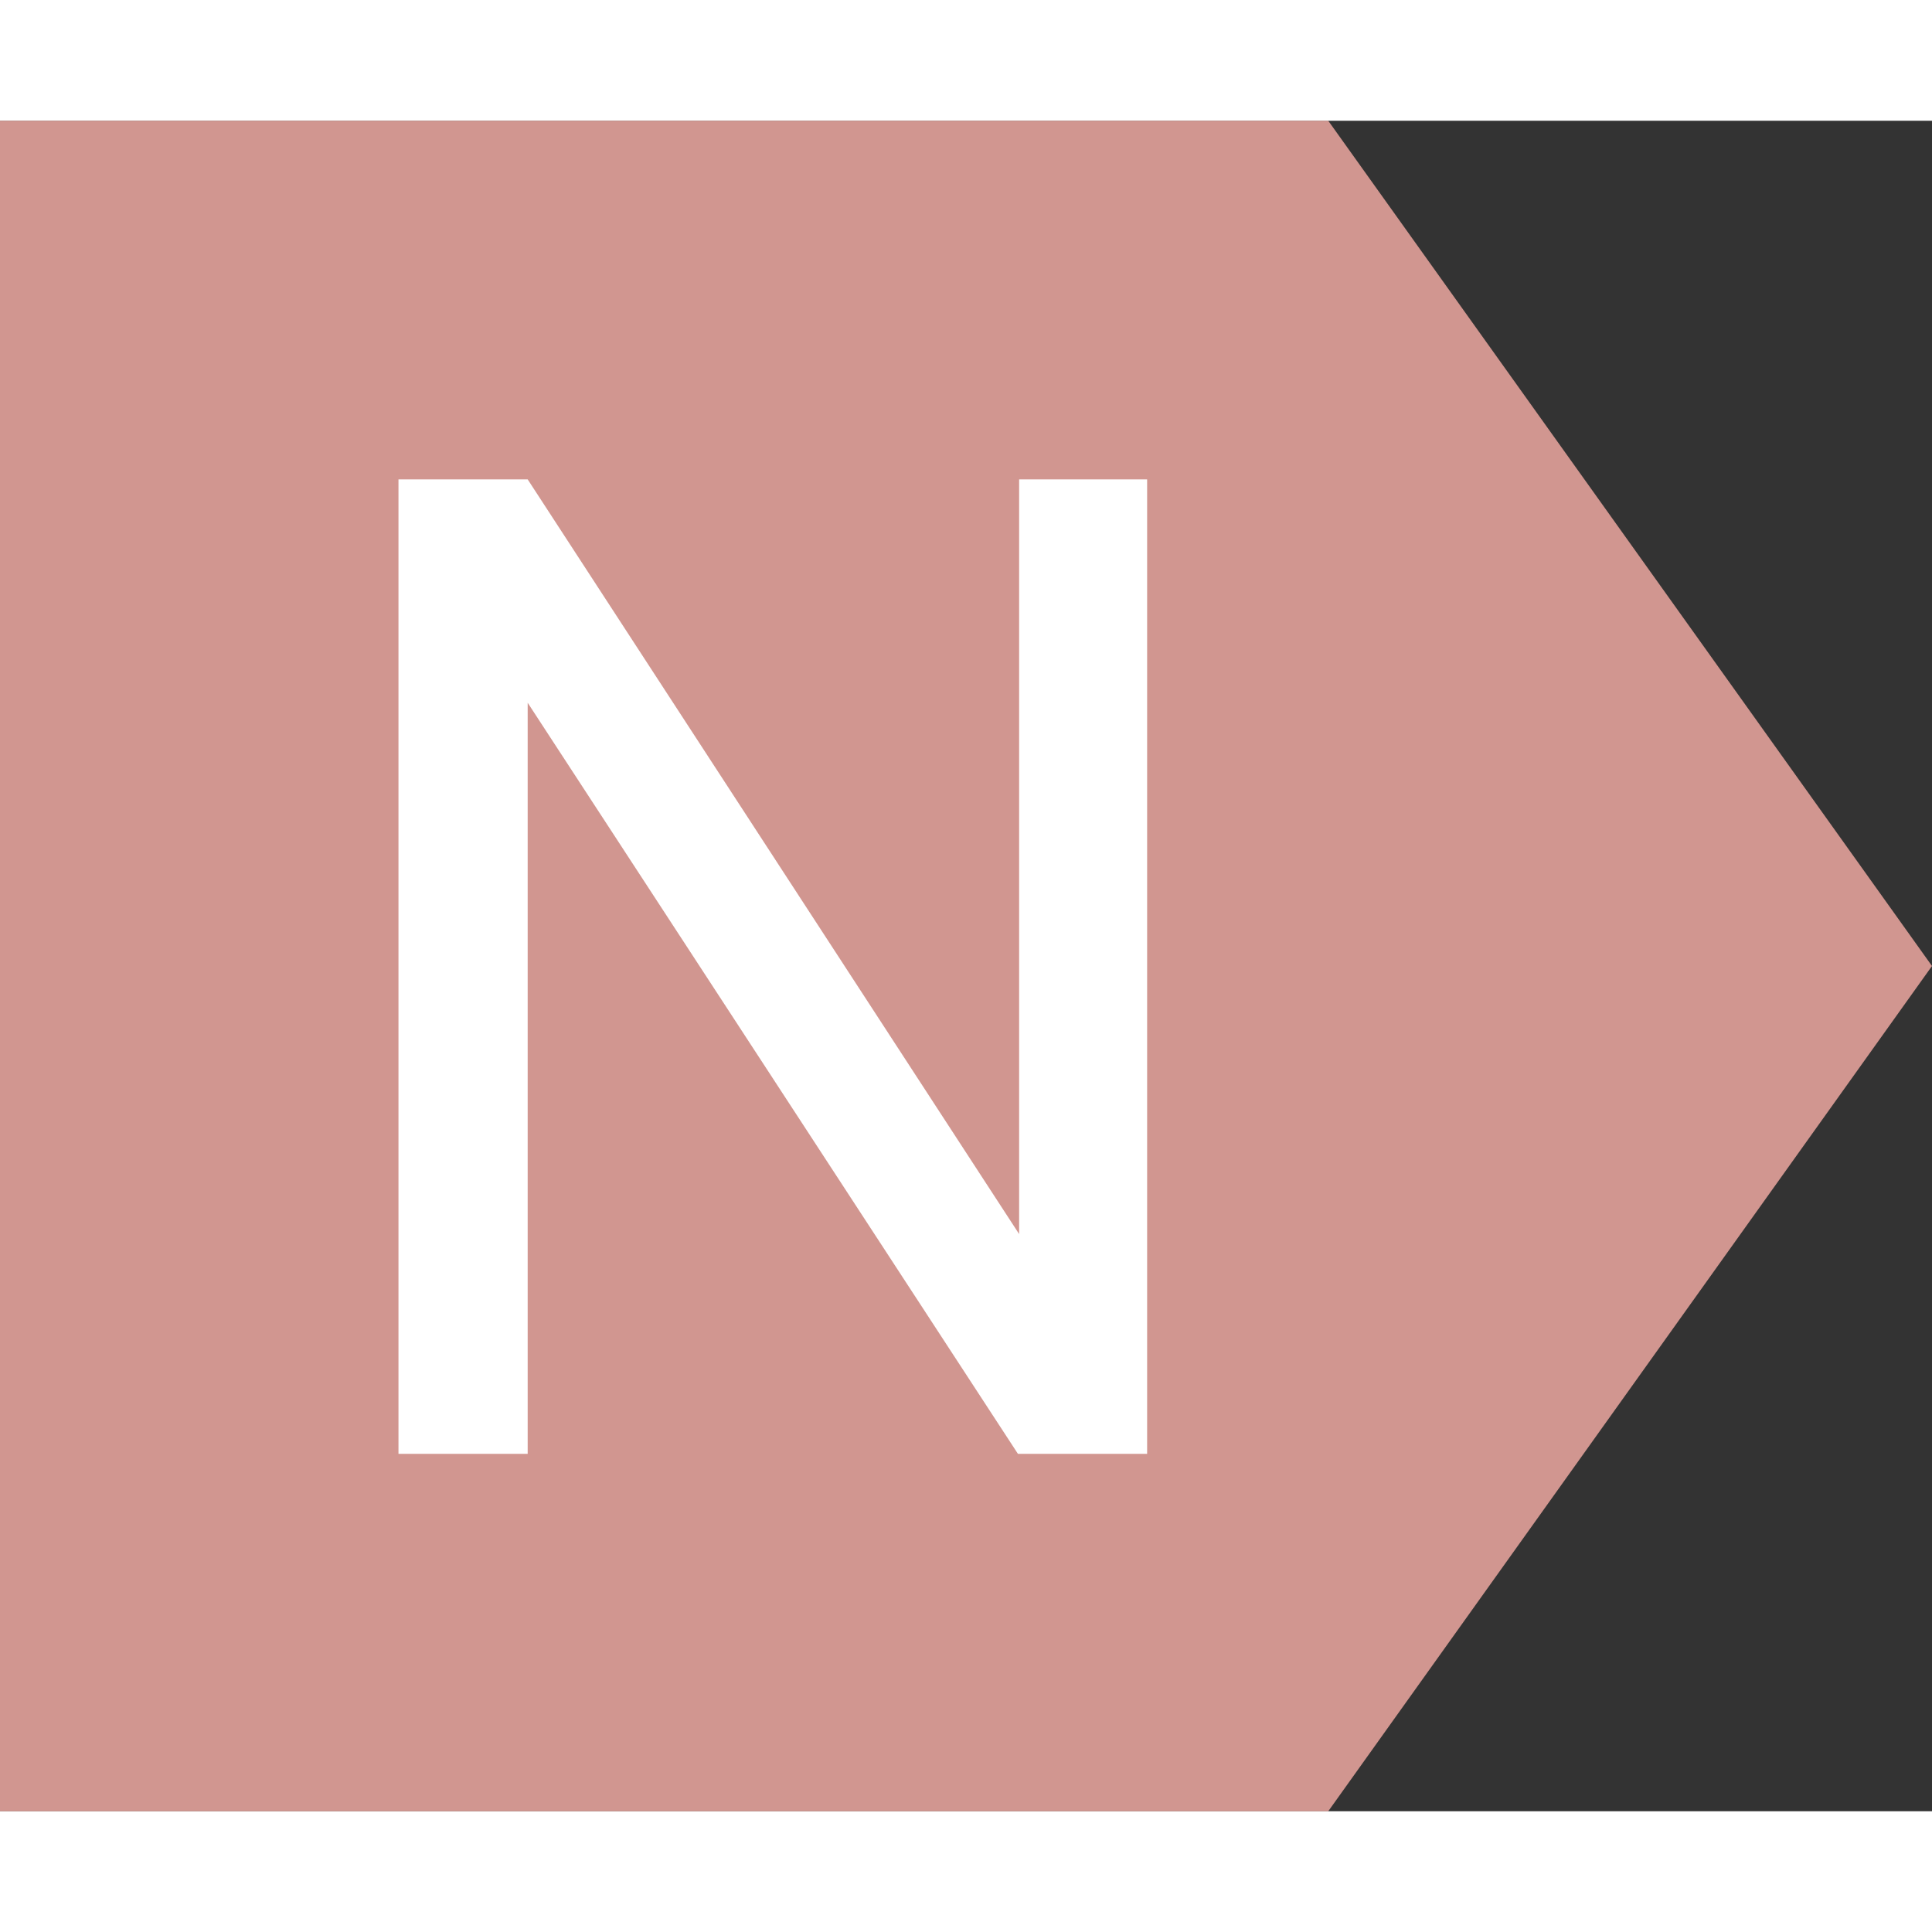 <svg id="Layer_1" width="20px" height="20px" data-name="Layer 1" xmlns="http://www.w3.org/2000/svg" viewBox="0 0 16 14"><rect x="0" y="0" width="16" height="14" fill="#333333" stroke="none"/><defs><style>.cls-1{fill:#f8afa8;opacity:0.8;}.cls-2{fill:#fff;}</style></defs><title>NoLight</title><polygon class="cls-1" points="11 14 0 14 0 0 11 0 16 7 11 14"/><path class="cls-2" d="M1779.72,744.35h-1.07l-4.06-6.22v6.22h-1.07v-8.07h1.07l4.07,6.25v-6.25h1.06v8.07Z" transform="translate(-1770.22 -733.31)"/></svg>